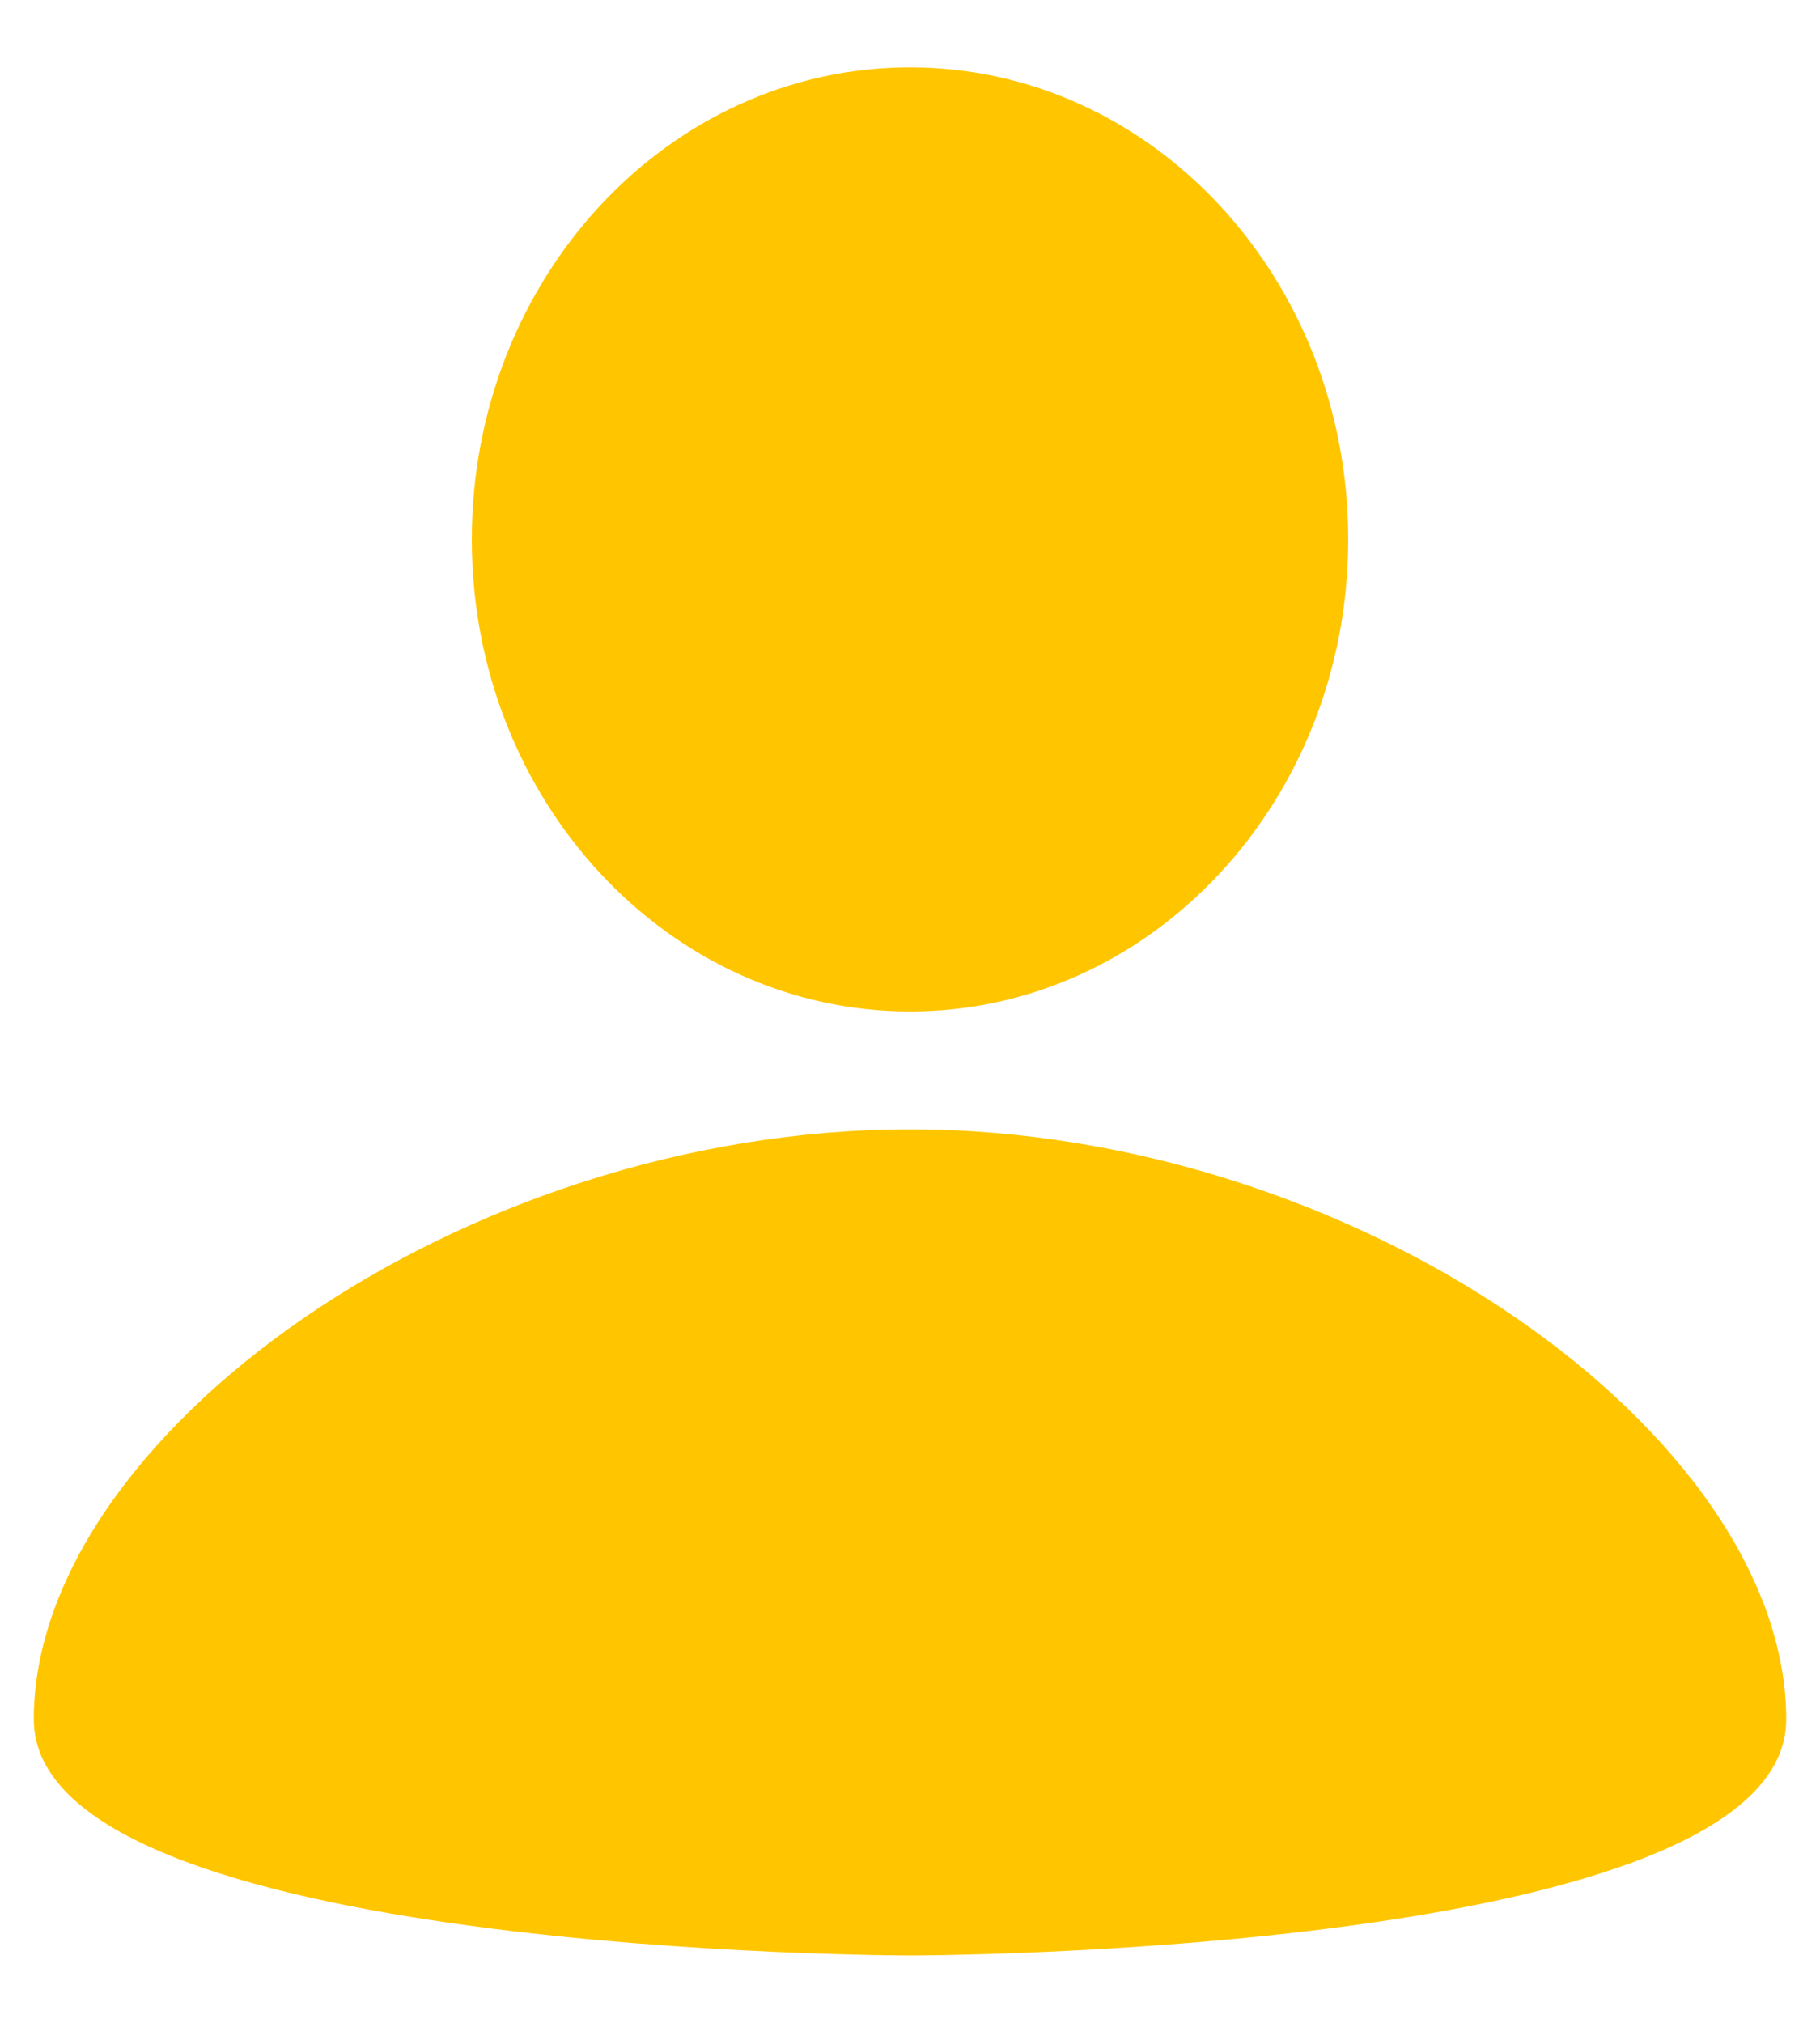 <svg width="9" height="10" fill="none" xmlns="http://www.w3.org/2000/svg"><path d="M4.5.333c1.197 0 2.167 1.044 2.167 2.334C6.667 3.956 5.697 5 4.5 5 3.303 5 2.333 3.956 2.333 2.667c0-1.29.97-2.334 2.167-2.334zm0 9.334s4.333 0 4.333-1.167c0-1.4-2.112-2.917-4.333-2.917C2.28 5.583.167 7.1.167 8.5.167 9.667 4.5 9.667 4.5 9.667z" fill="#FFC600"/></svg>